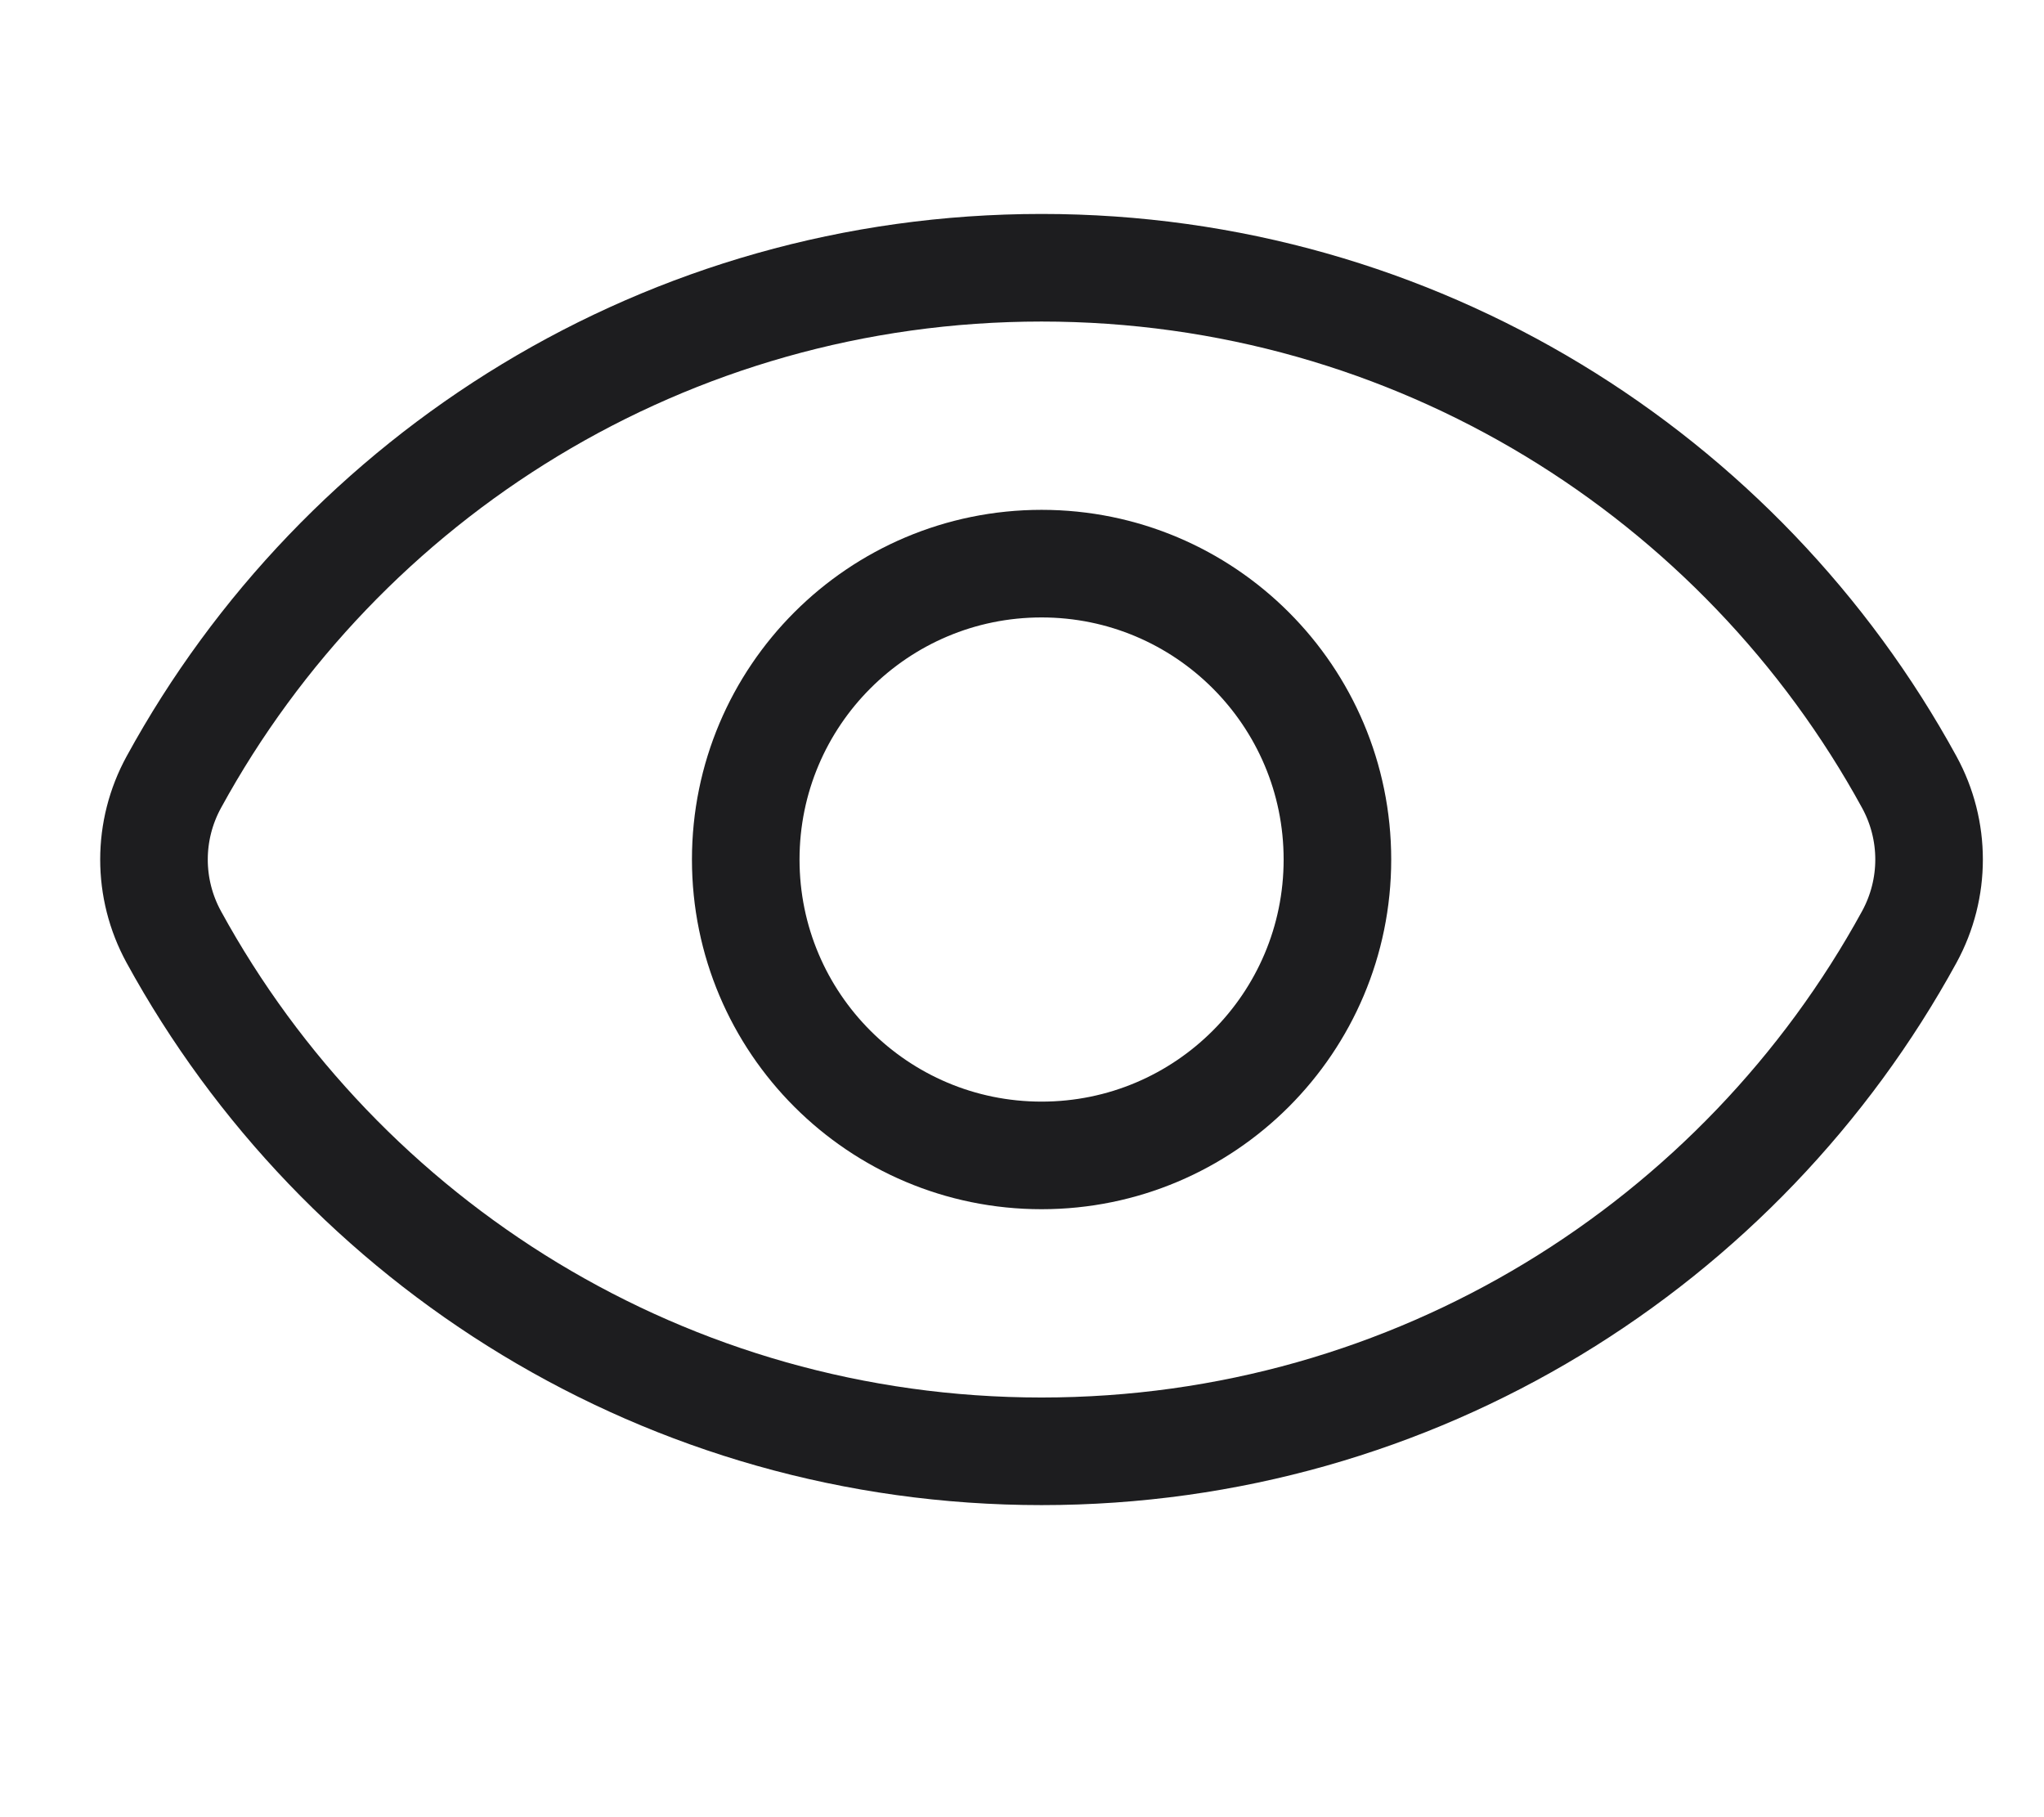<svg width="18" height="16" viewBox="0 0 19 13" fill="none" xmlns="http://www.w3.org/2000/svg">
<path d="M1.615 6.763C1.37 6.314 1.37 5.773 1.616 5.324C3.173 2.476 6.201 0.544 9.682 0.544C13.162 0.544 16.19 2.476 17.748 5.325C17.993 5.773 17.993 6.314 17.748 6.763C16.19 9.611 13.162 11.544 9.682 11.544C6.201 11.544 3.173 9.611 1.615 6.763Z" stroke="#1D1D1F"/>
<circle cx="9.682" cy="6.044" r="2.75" stroke="#1D1D1F"/>
</svg>
